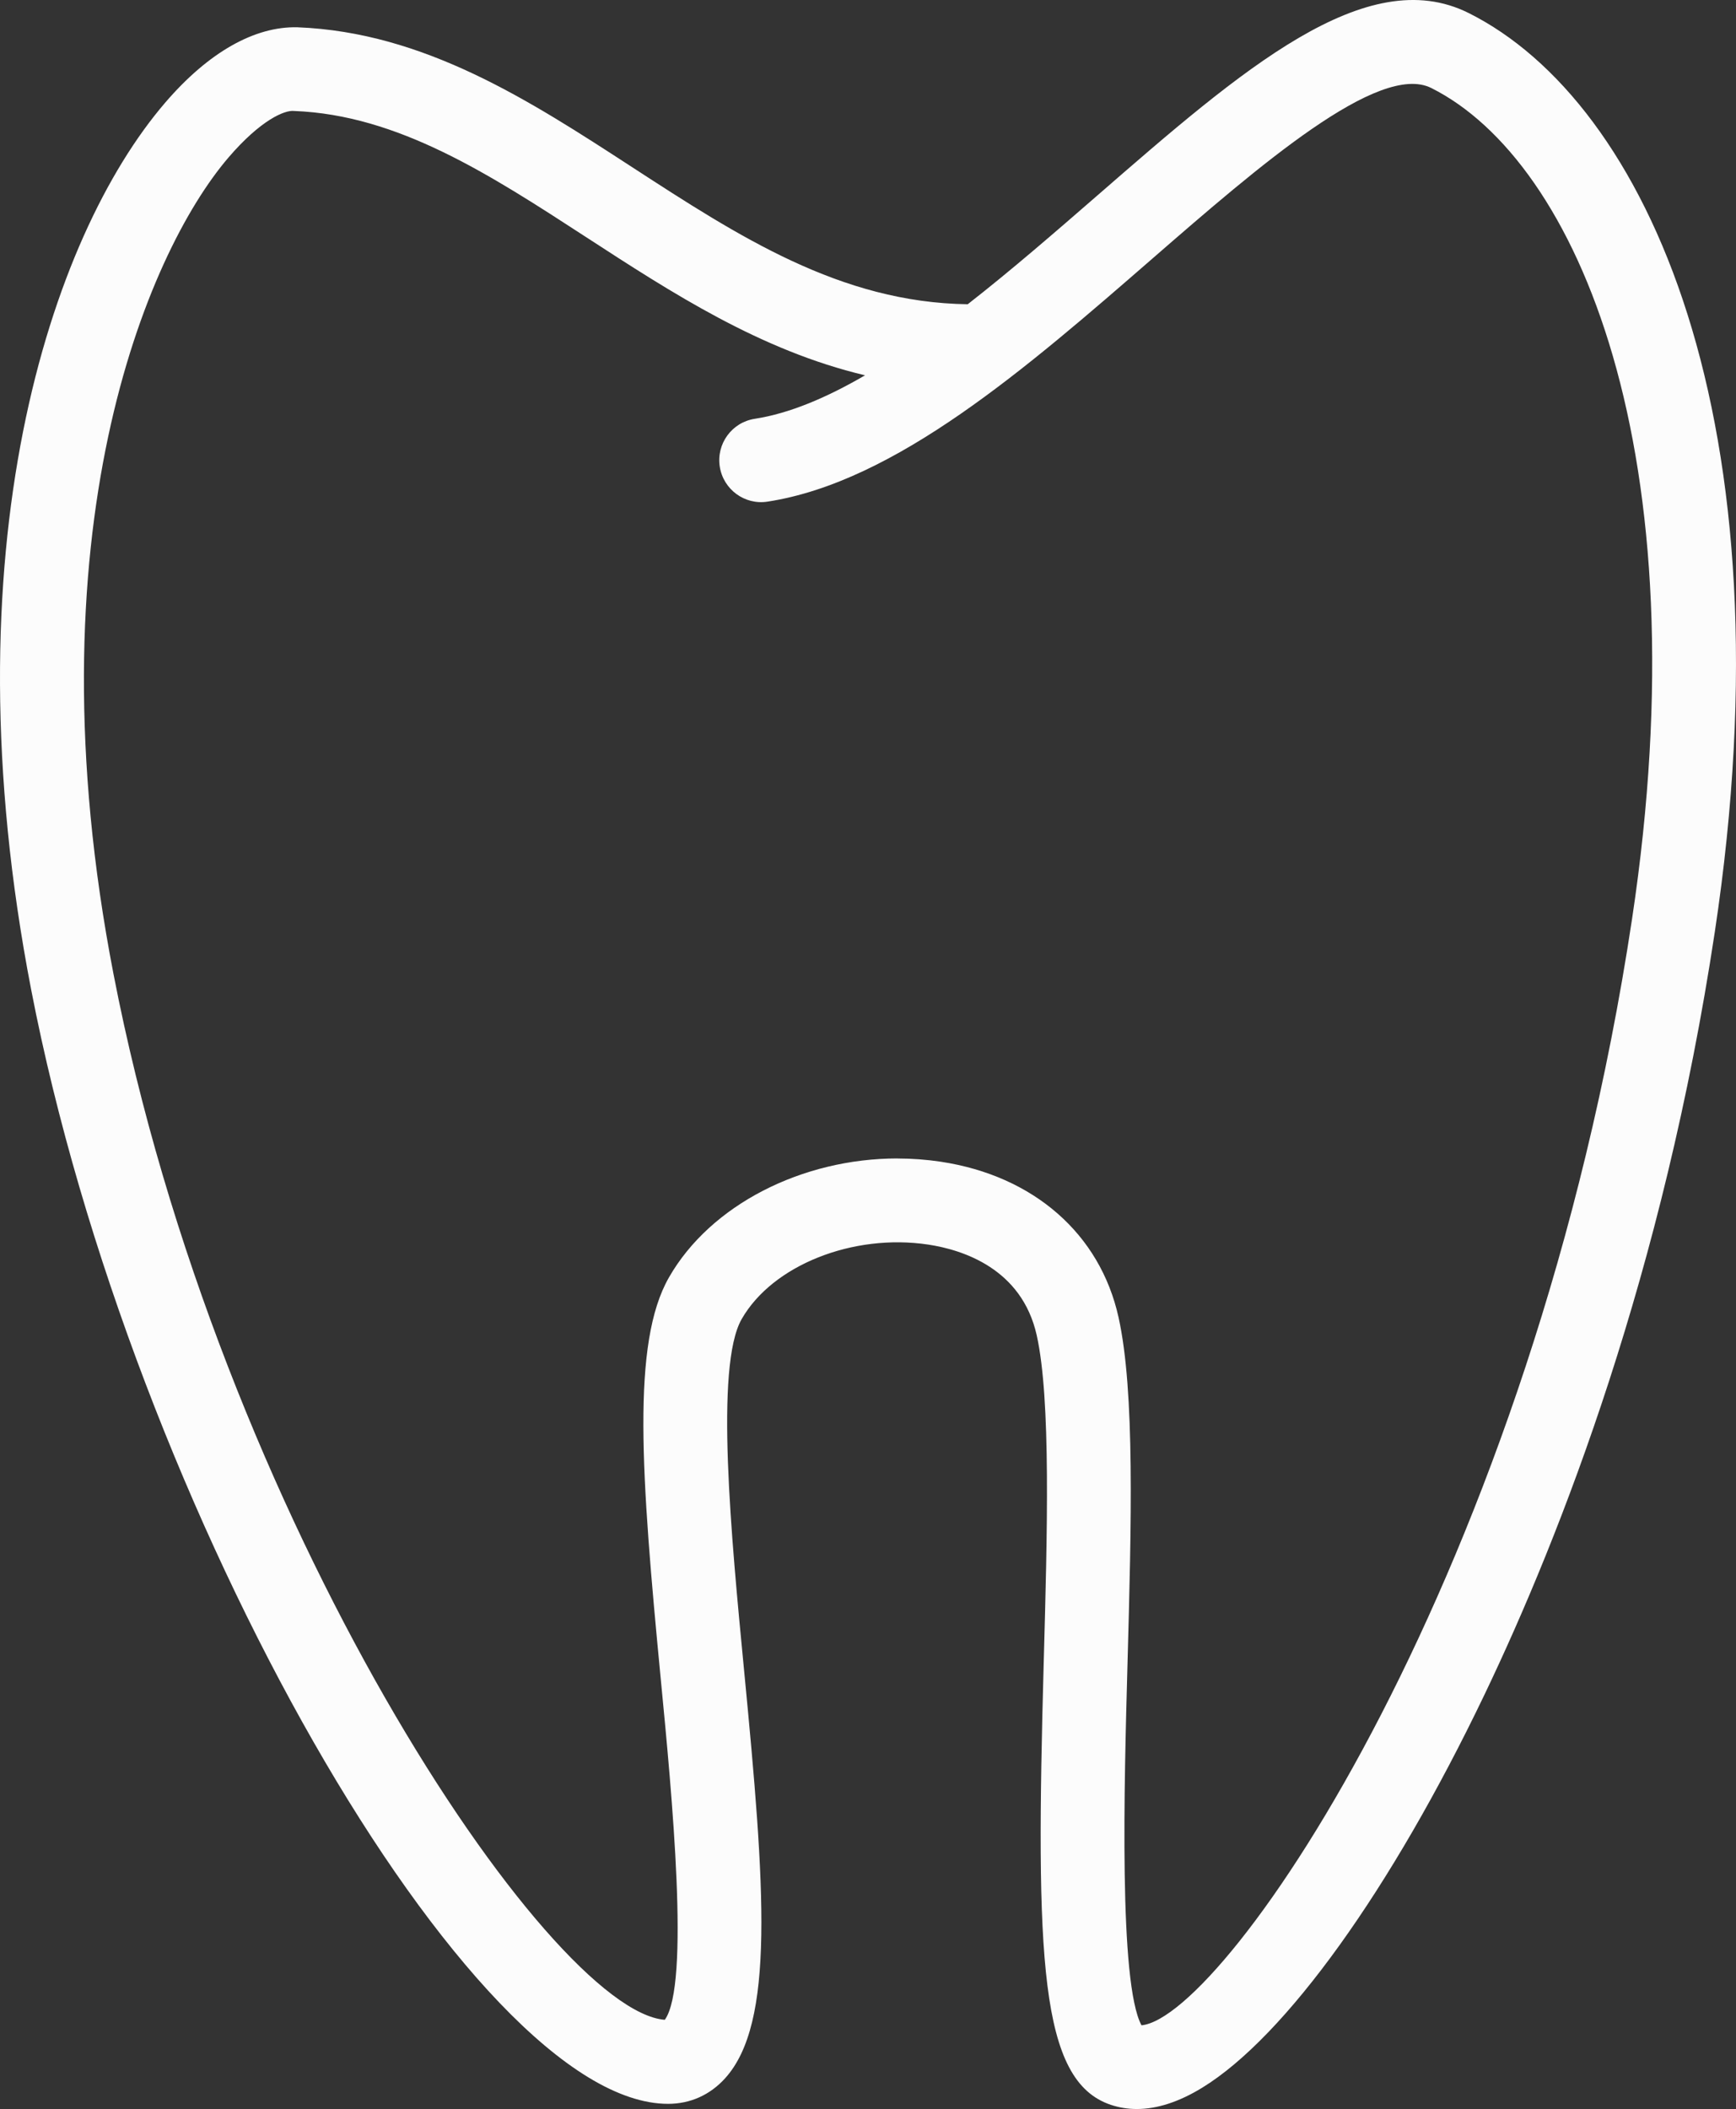 <svg xmlns="http://www.w3.org/2000/svg" width="889.32" height="1080" viewBox="0 0 889.32 1080"><rect x="0" y="0" width="889.32" height="1080" fill="#333333" stroke="none"/><g id="a"/><g id="b"><g id="c"><g id="d"><path d="M582.38 1080c-4.58.0-9.01-.71-13.29-2.13-36.64-12.22-38.59-75.14-34.41-226.65 1.83-66.14 3.72-134.54-3.58-167.4-7.63-34.28-38.07-43.83-55.55-46.48-38.66-5.81-79.83 10.56-95.62 38.17-13.77 24.11-5.4 110.93 1.33 180.69 10.67 110.56 15.89 179.77-9.85 208.12-7.74 8.52-17.83 13.03-29.18 13.03-100.85.0-274.65-303.93-326.26-570.53C-27.64 281.44 25.65 121.32 84.54 52.67c22.44-26.16 46.1-39.21 67.78-38.7 65.13 2.51 119.11 37.58 171.31 71.5 54.94 35.69 106.88 69.44 172.12 70.33 22.6-17.64 45.15-37.24 66.63-55.9C636.14 35.78 699.8-19.59 752.38 6.68c91.24 45.61 165.62 208.83 126.07 470.64-26.29 174.08-78.67 308.42-117.97 390.47-47.85 99.88-101.91 175.13-144.62 201.3-11.86 7.27-23.08 10.91-33.49 10.91zM459.82 593.25c7.38.0 14.79.55 22.17 1.66 47.51 7.19 81.53 36.95 91 79.6 8.45 38.04 6.58 105.97 4.6 177.88-1.69 61.51-4.5 162.97 7.17 184.74 42.99-4.11 200.77-231.86 251.26-566.23 36.14-239.2-27.97-388.42-102.82-425.84-26.81-13.38-88.38 40.03-142.67 87.21-64.78 56.31-131.75 114.53-197.34 124.61-11.65 1.84-22.67-6.22-24.47-17.95-1.8-11.71 6.23-22.67 17.94-24.47 17.76-2.74 36.83-10.83 56.49-22.27-53.56-12.71-98.8-42.11-142.9-70.76-49.5-32.17-96.26-62.55-149.58-64.6-4.79-.58-17.13 4.61-33.56 23.75-42.4 49.43-102.54 193.09-59 418.04 54.12 279.62 223.02 530.98 282.45 535.7 13.03-18.03 3.65-115.35-2.02-174.03-10.21-105.87-15.03-172.58 4.13-206.1 21.28-37.25 68.3-60.97 117.13-60.97z" fill="#fcfcfc"/></g></g></g></svg>